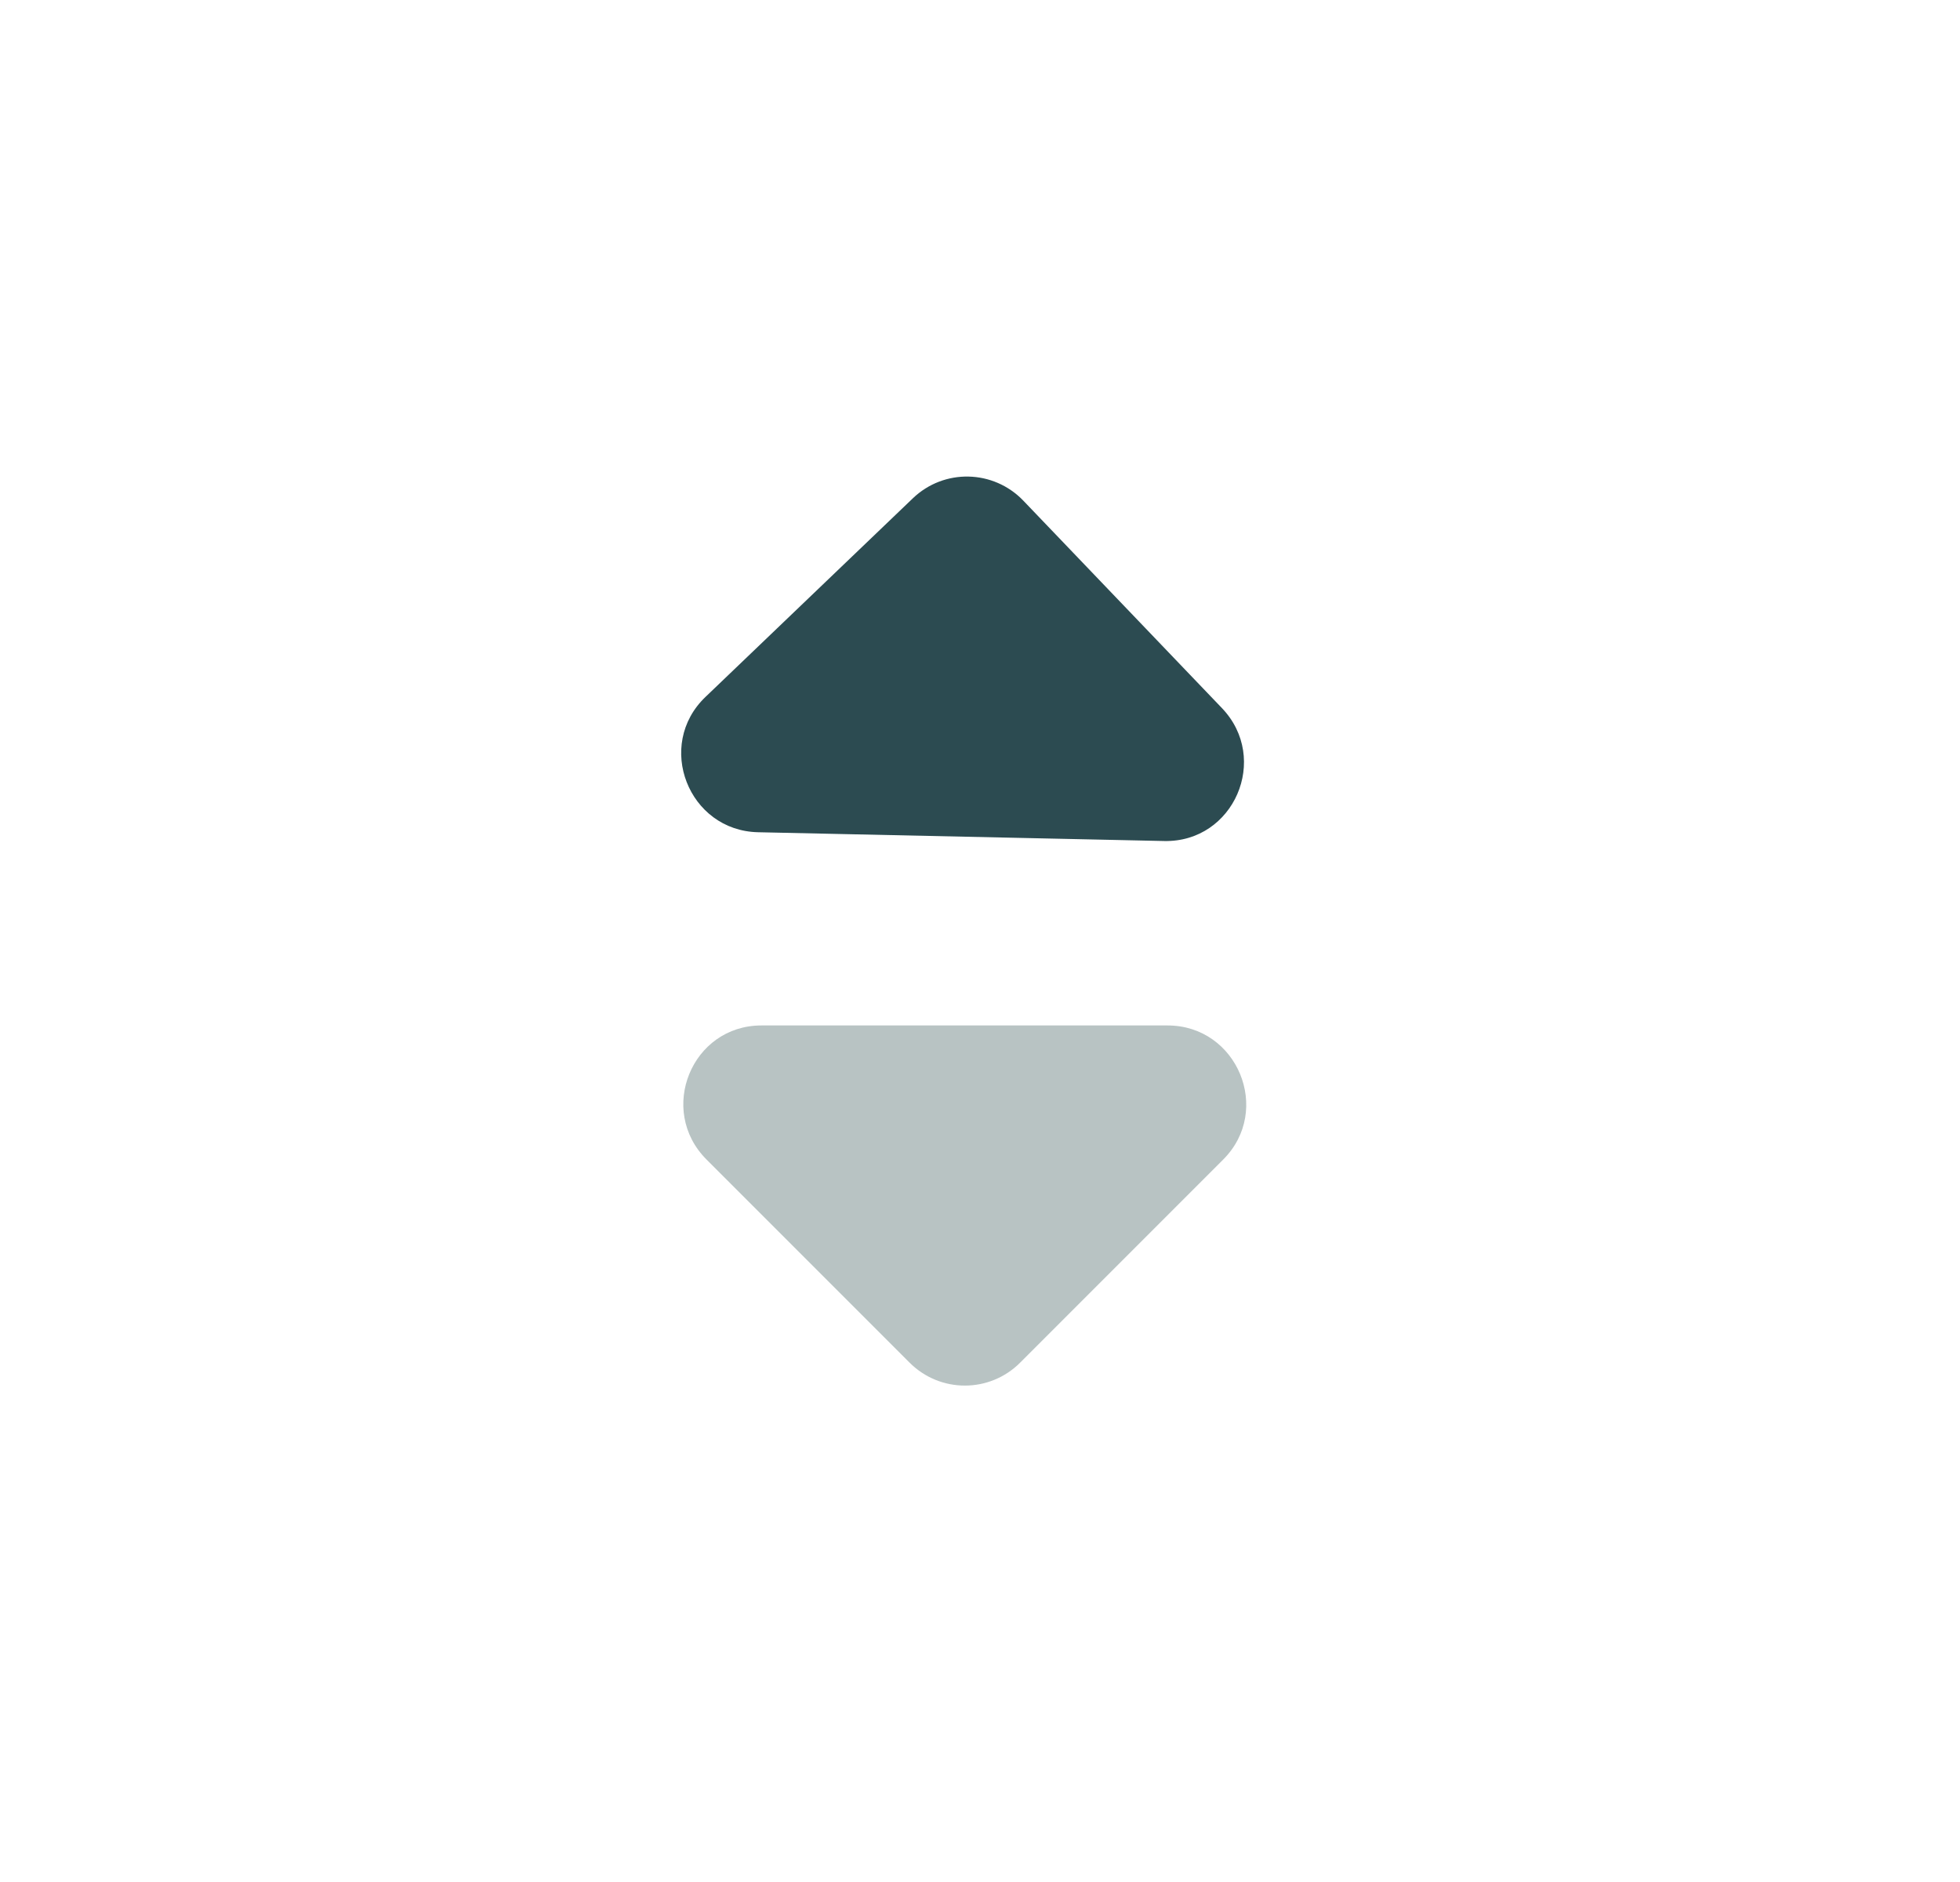 <svg width="25" height="24" viewBox="0 0 25 24" fill="none" xmlns="http://www.w3.org/2000/svg">
<g clip-path="url(#clip0_1_1341)">
<path d="M9.012 14.787L11.602 17.377C11.992 17.767 12.622 17.767 13.012 17.377L15.602 14.787C16.232 14.157 15.782 13.077 14.892 13.077H9.712C8.822 13.077 8.382 14.157 9.012 14.787Z" fill="#B8C3C3"/>
<path d="M15.586 9.03L13.053 6.385C12.671 5.987 12.041 5.973 11.643 6.355L8.998 8.888C8.354 9.504 8.781 10.594 9.67 10.613L14.849 10.725C15.739 10.744 16.202 9.674 15.586 9.03Z" fill="#2C4B51"/>
</g>
<defs>
<clipPath id="clip0_1_1341">
<rect width="24" height="24" fill="white" transform="translate(0.667)"/>
</clipPath>
</defs>
</svg>
